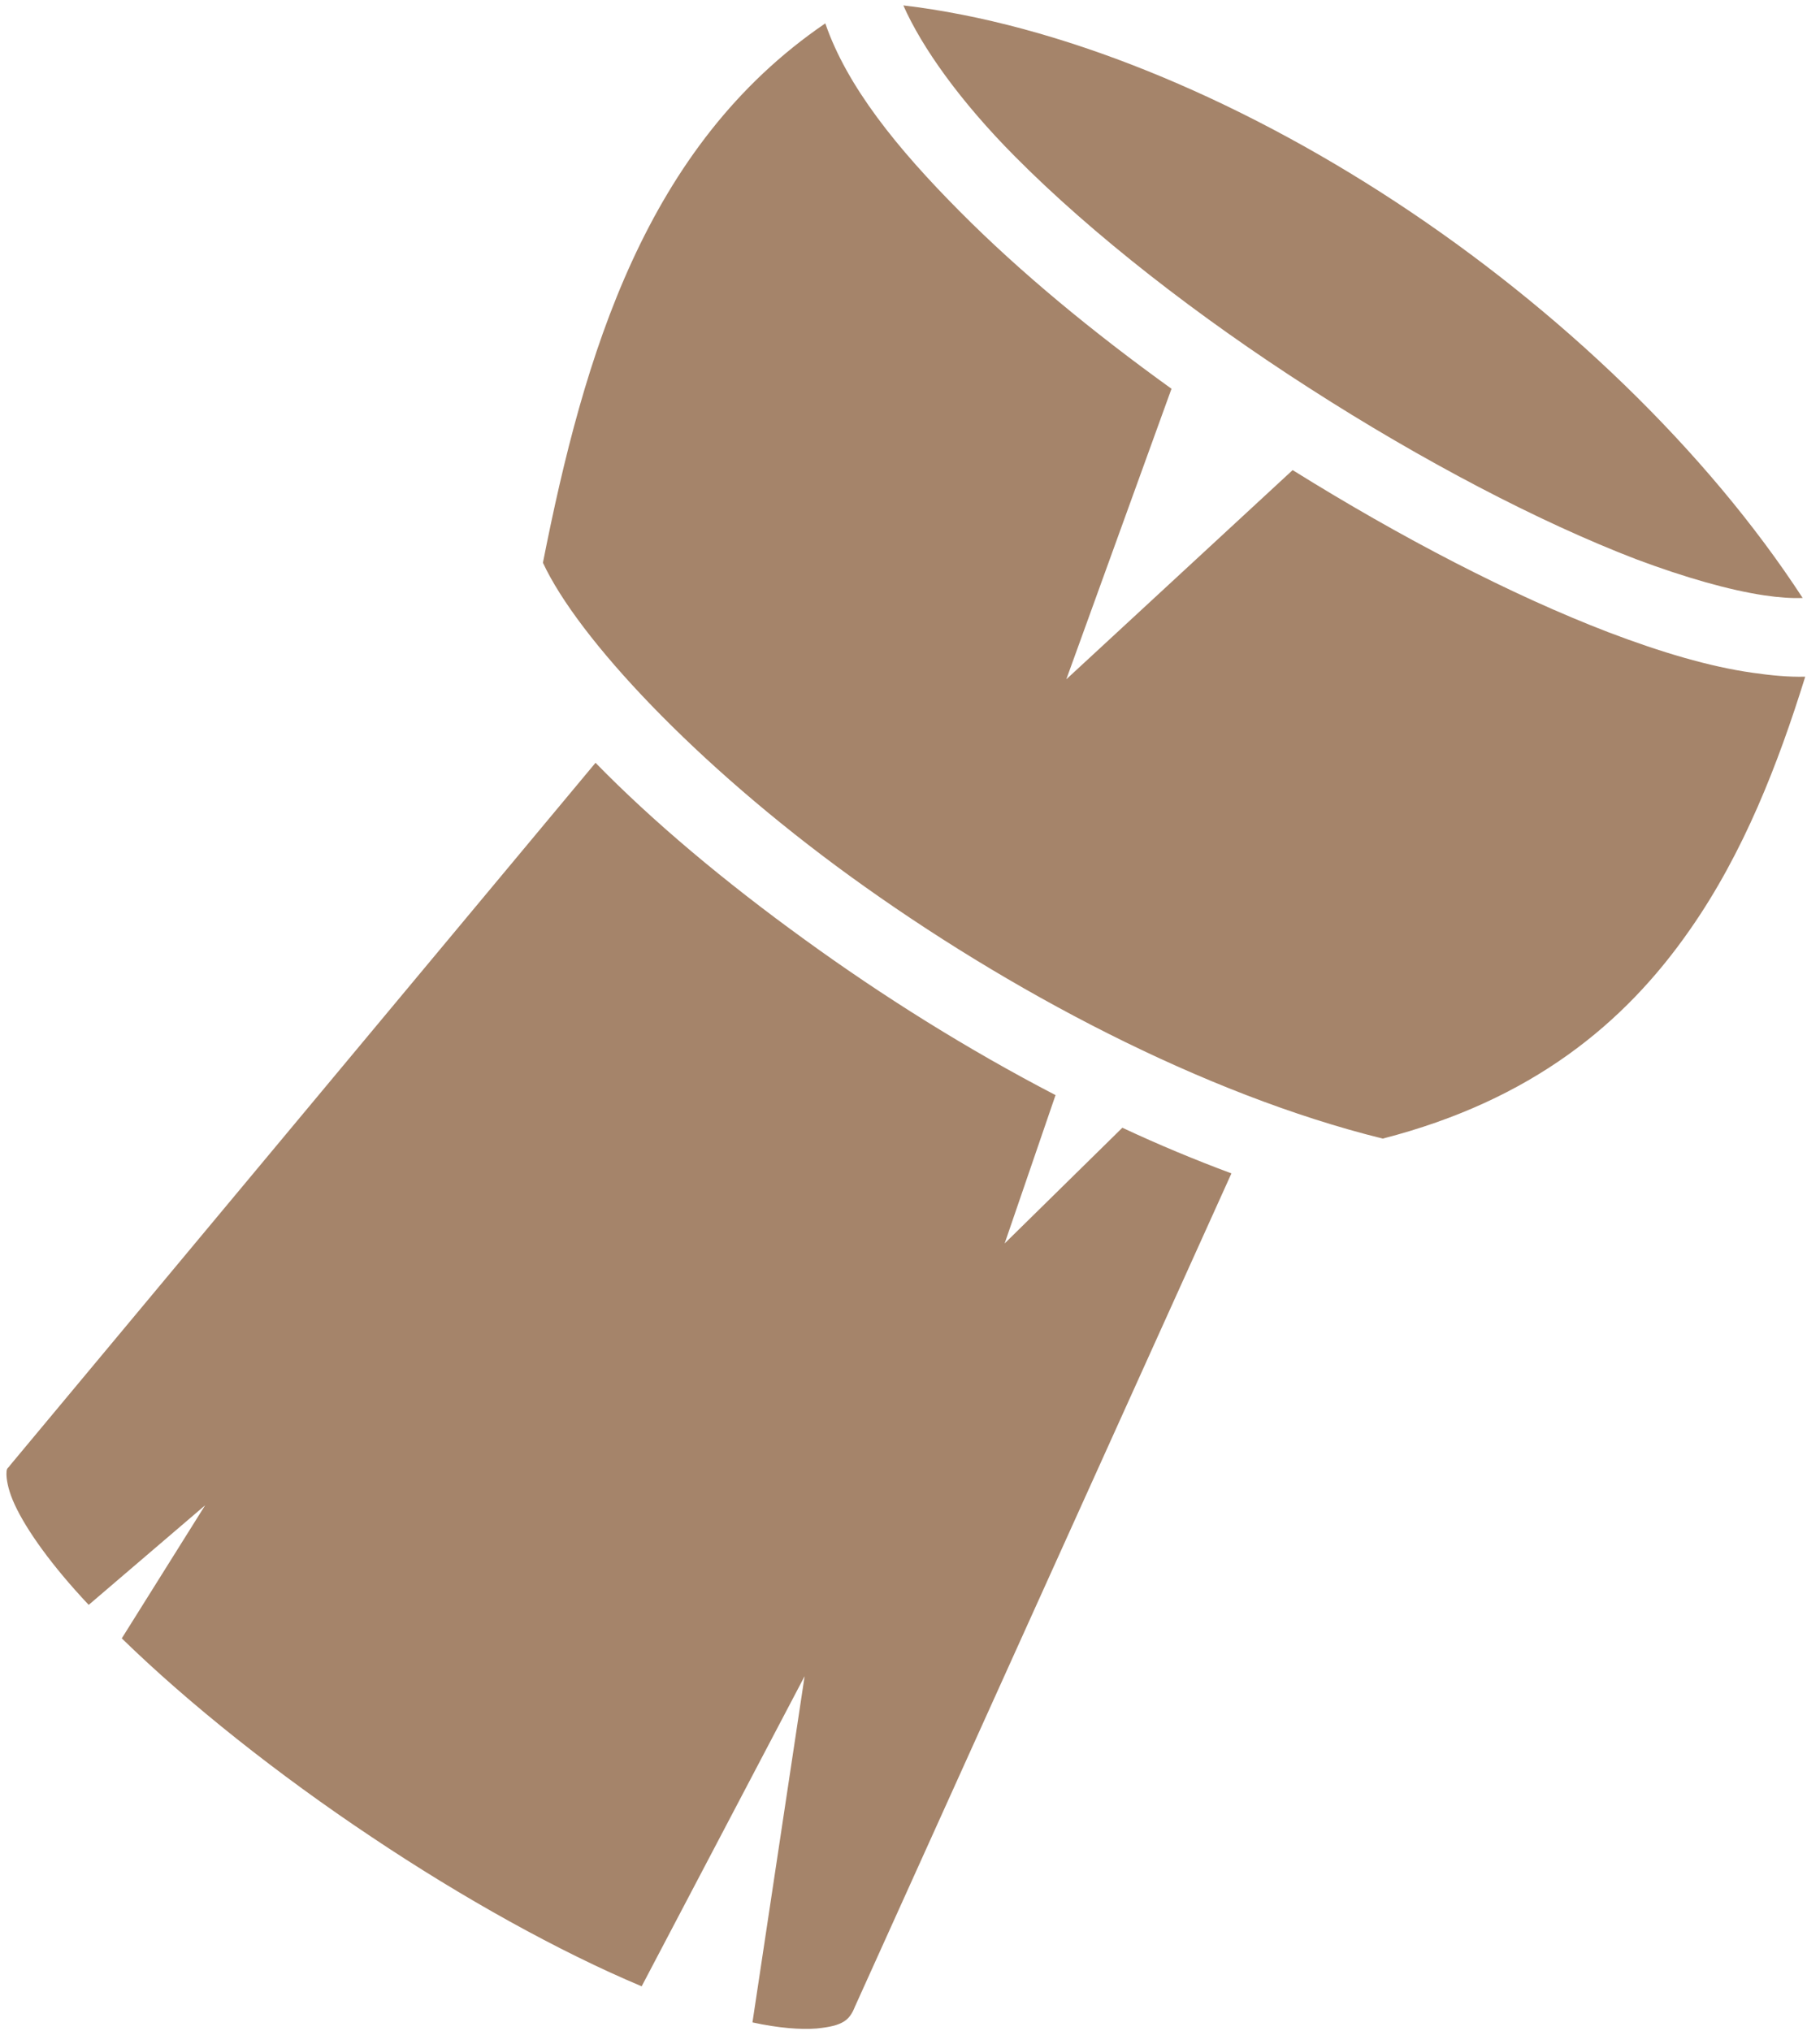 <svg width="112" height="125" viewBox="0 0 112 125" fill="none" xmlns="http://www.w3.org/2000/svg">
<path id="Vector" d="M55.59 0.333C56.731 2.918 59.092 6.243 62.462 9.634C67.237 14.45 73.763 19.522 80.635 23.925C87.506 28.342 94.696 32.116 100.691 34.418C103.689 35.542 106.422 36.319 108.571 36.64C109.473 36.774 110.269 36.827 110.932 36.8C105.042 27.753 95.969 19.038 85.861 12.408C75.965 5.916 65.141 1.46 55.59 0.333ZM50.788 1.438C39.725 8.979 35.932 21.864 33.411 34.632C35.56 39.263 42.803 47.026 52.327 53.931C62.037 60.971 74.055 67.342 85.092 70.072C94.245 67.717 99.975 63.006 104.008 57.197C107.297 52.486 109.42 47.026 111.091 41.645C110.056 41.672 108.969 41.565 107.854 41.404C105.201 41.03 102.23 40.146 98.993 38.915C92.998 36.613 86.206 33.08 79.547 28.931L65.619 41.806L72.092 23.925C67.237 20.432 62.754 16.73 59.092 13.039C55.192 9.123 52.115 5.303 50.788 1.438ZM36.648 46.945L0.623 90.174L0.564 90.255C0.432 90.388 0.397 90.415 0.397 90.71C0.397 91.004 0.472 91.566 0.782 92.316C1.405 93.815 2.883 95.956 4.987 98.258C5.138 98.419 5.3 98.606 5.459 98.767L12.625 92.637L7.494 100.828C11.609 104.843 17.095 109.206 22.879 113.06C28.477 116.808 34.393 120.1 39.487 122.242L49.515 103.156L46.305 124.463C47.897 124.811 49.276 124.918 50.258 124.838C51.85 124.677 52.274 124.356 52.619 123.473L52.645 123.419L75.78 72.213C73.551 71.384 71.296 70.447 69.068 69.403L61.825 76.523L64.956 67.395C59.49 64.558 54.264 61.266 49.541 57.84C44.58 54.253 40.176 50.559 36.648 46.945Z" fill="#A5846A"/>
</svg>

